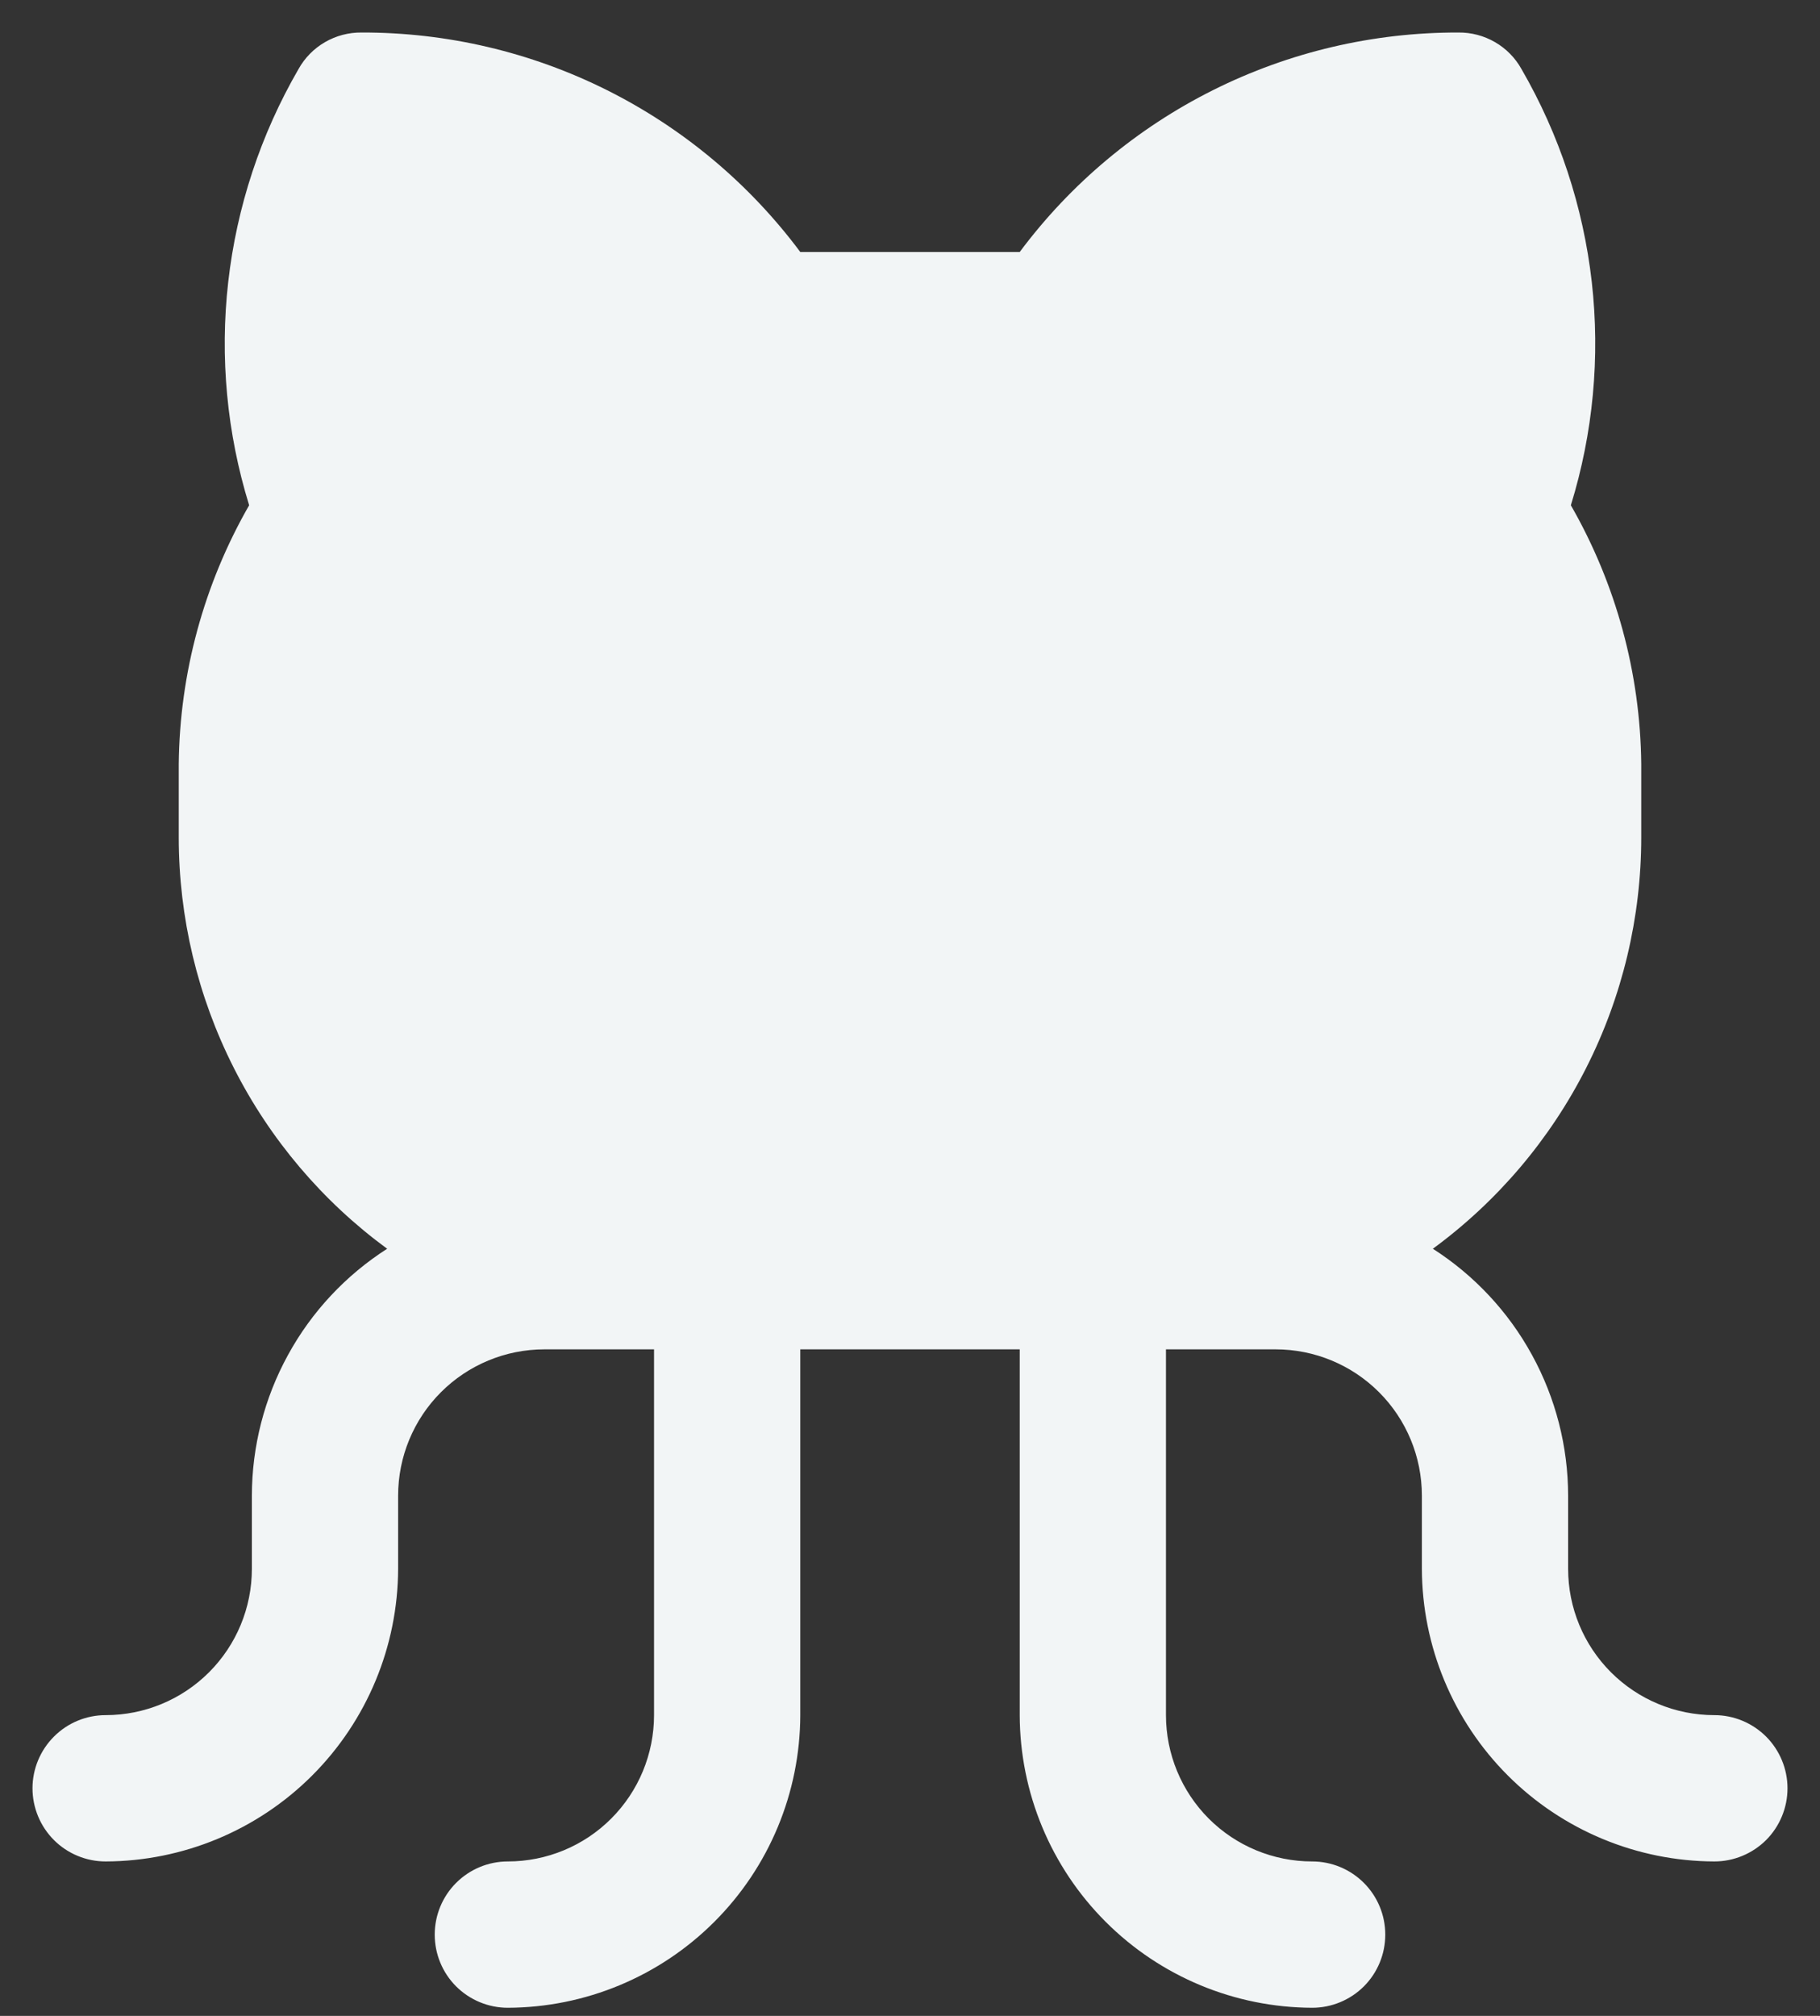 <svg width="28" height="31" viewBox="0 0 28 31" fill="none" xmlns="http://www.w3.org/2000/svg">
<rect x="0" y="0" width="28" height="31" fill="#333333" stroke="none"/>
<path d="M27.5 27.5C27.5 27.798 27.381 28.085 27.171 28.296C26.959 28.506 26.673 28.625 26.375 28.625C25.183 28.621 24.04 28.146 23.197 27.303C22.354 26.46 21.879 25.317 21.875 24.125V23C21.875 22.403 21.638 21.831 21.216 21.409C20.794 20.987 20.222 20.75 19.625 20.75H17.938V26.375C17.938 26.972 18.175 27.544 18.596 27.966C19.018 28.388 19.591 28.625 20.188 28.625C20.486 28.625 20.772 28.744 20.983 28.955C21.194 29.166 21.312 29.452 21.312 29.75C21.312 30.048 21.194 30.335 20.983 30.546C20.772 30.756 20.486 30.875 20.188 30.875C18.995 30.871 17.853 30.396 17.01 29.553C16.166 28.71 15.691 27.567 15.688 26.375V20.75H12.312V26.375C12.309 27.567 11.834 28.71 10.99 29.553C10.147 30.396 9.005 30.871 7.812 30.875C7.514 30.875 7.228 30.756 7.017 30.546C6.806 30.335 6.688 30.048 6.688 29.75C6.688 29.452 6.806 29.166 7.017 28.955C7.228 28.744 7.514 28.625 7.812 28.625C8.409 28.625 8.982 28.388 9.403 27.966C9.825 27.544 10.062 26.972 10.062 26.375V20.75H8.375C7.778 20.75 7.206 20.987 6.784 21.409C6.362 21.831 6.125 22.403 6.125 23V24.125C6.121 25.317 5.646 26.46 4.803 27.303C3.96 28.146 2.817 28.621 1.625 28.625C1.327 28.625 1.04 28.506 0.83 28.296C0.619 28.085 0.5 27.798 0.5 27.5C0.5 27.202 0.619 26.916 0.83 26.705C1.04 26.494 1.327 26.375 1.625 26.375C2.222 26.375 2.794 26.138 3.216 25.716C3.638 25.294 3.875 24.722 3.875 24.125V23C3.876 22.244 4.067 21.499 4.431 20.836C4.794 20.172 5.319 19.611 5.956 19.203C4.962 18.474 4.154 17.522 3.597 16.422C3.04 15.323 2.75 14.108 2.75 12.875V11.75C2.764 10.353 3.137 8.982 3.833 7.77C3.49 6.66 3.38 5.491 3.511 4.337C3.642 3.183 4.01 2.068 4.592 1.063C4.688 0.89 4.829 0.747 5 0.648C5.171 0.549 5.365 0.498 5.562 0.5C6.873 0.497 8.166 0.8 9.338 1.386C10.51 1.972 11.529 2.825 12.312 3.875H15.688C16.471 2.825 17.49 1.972 18.662 1.386C19.834 0.8 21.127 0.497 22.438 0.5C22.635 0.498 22.829 0.549 23 0.648C23.171 0.747 23.312 0.89 23.408 1.063C23.99 2.068 24.358 3.183 24.489 4.337C24.619 5.491 24.51 6.66 24.167 7.77C24.863 8.982 25.236 10.353 25.25 11.75V12.875C25.25 14.108 24.96 15.323 24.403 16.422C23.846 17.522 23.038 18.474 22.044 19.203C22.681 19.611 23.206 20.172 23.569 20.836C23.933 21.499 24.124 22.244 24.125 23V24.125C24.125 24.722 24.362 25.294 24.784 25.716C25.206 26.138 25.778 26.375 26.375 26.375C26.673 26.375 26.959 26.494 27.171 26.705C27.381 26.916 27.5 27.202 27.5 27.5Z" fill="#F2F5F6"/>
</svg>
